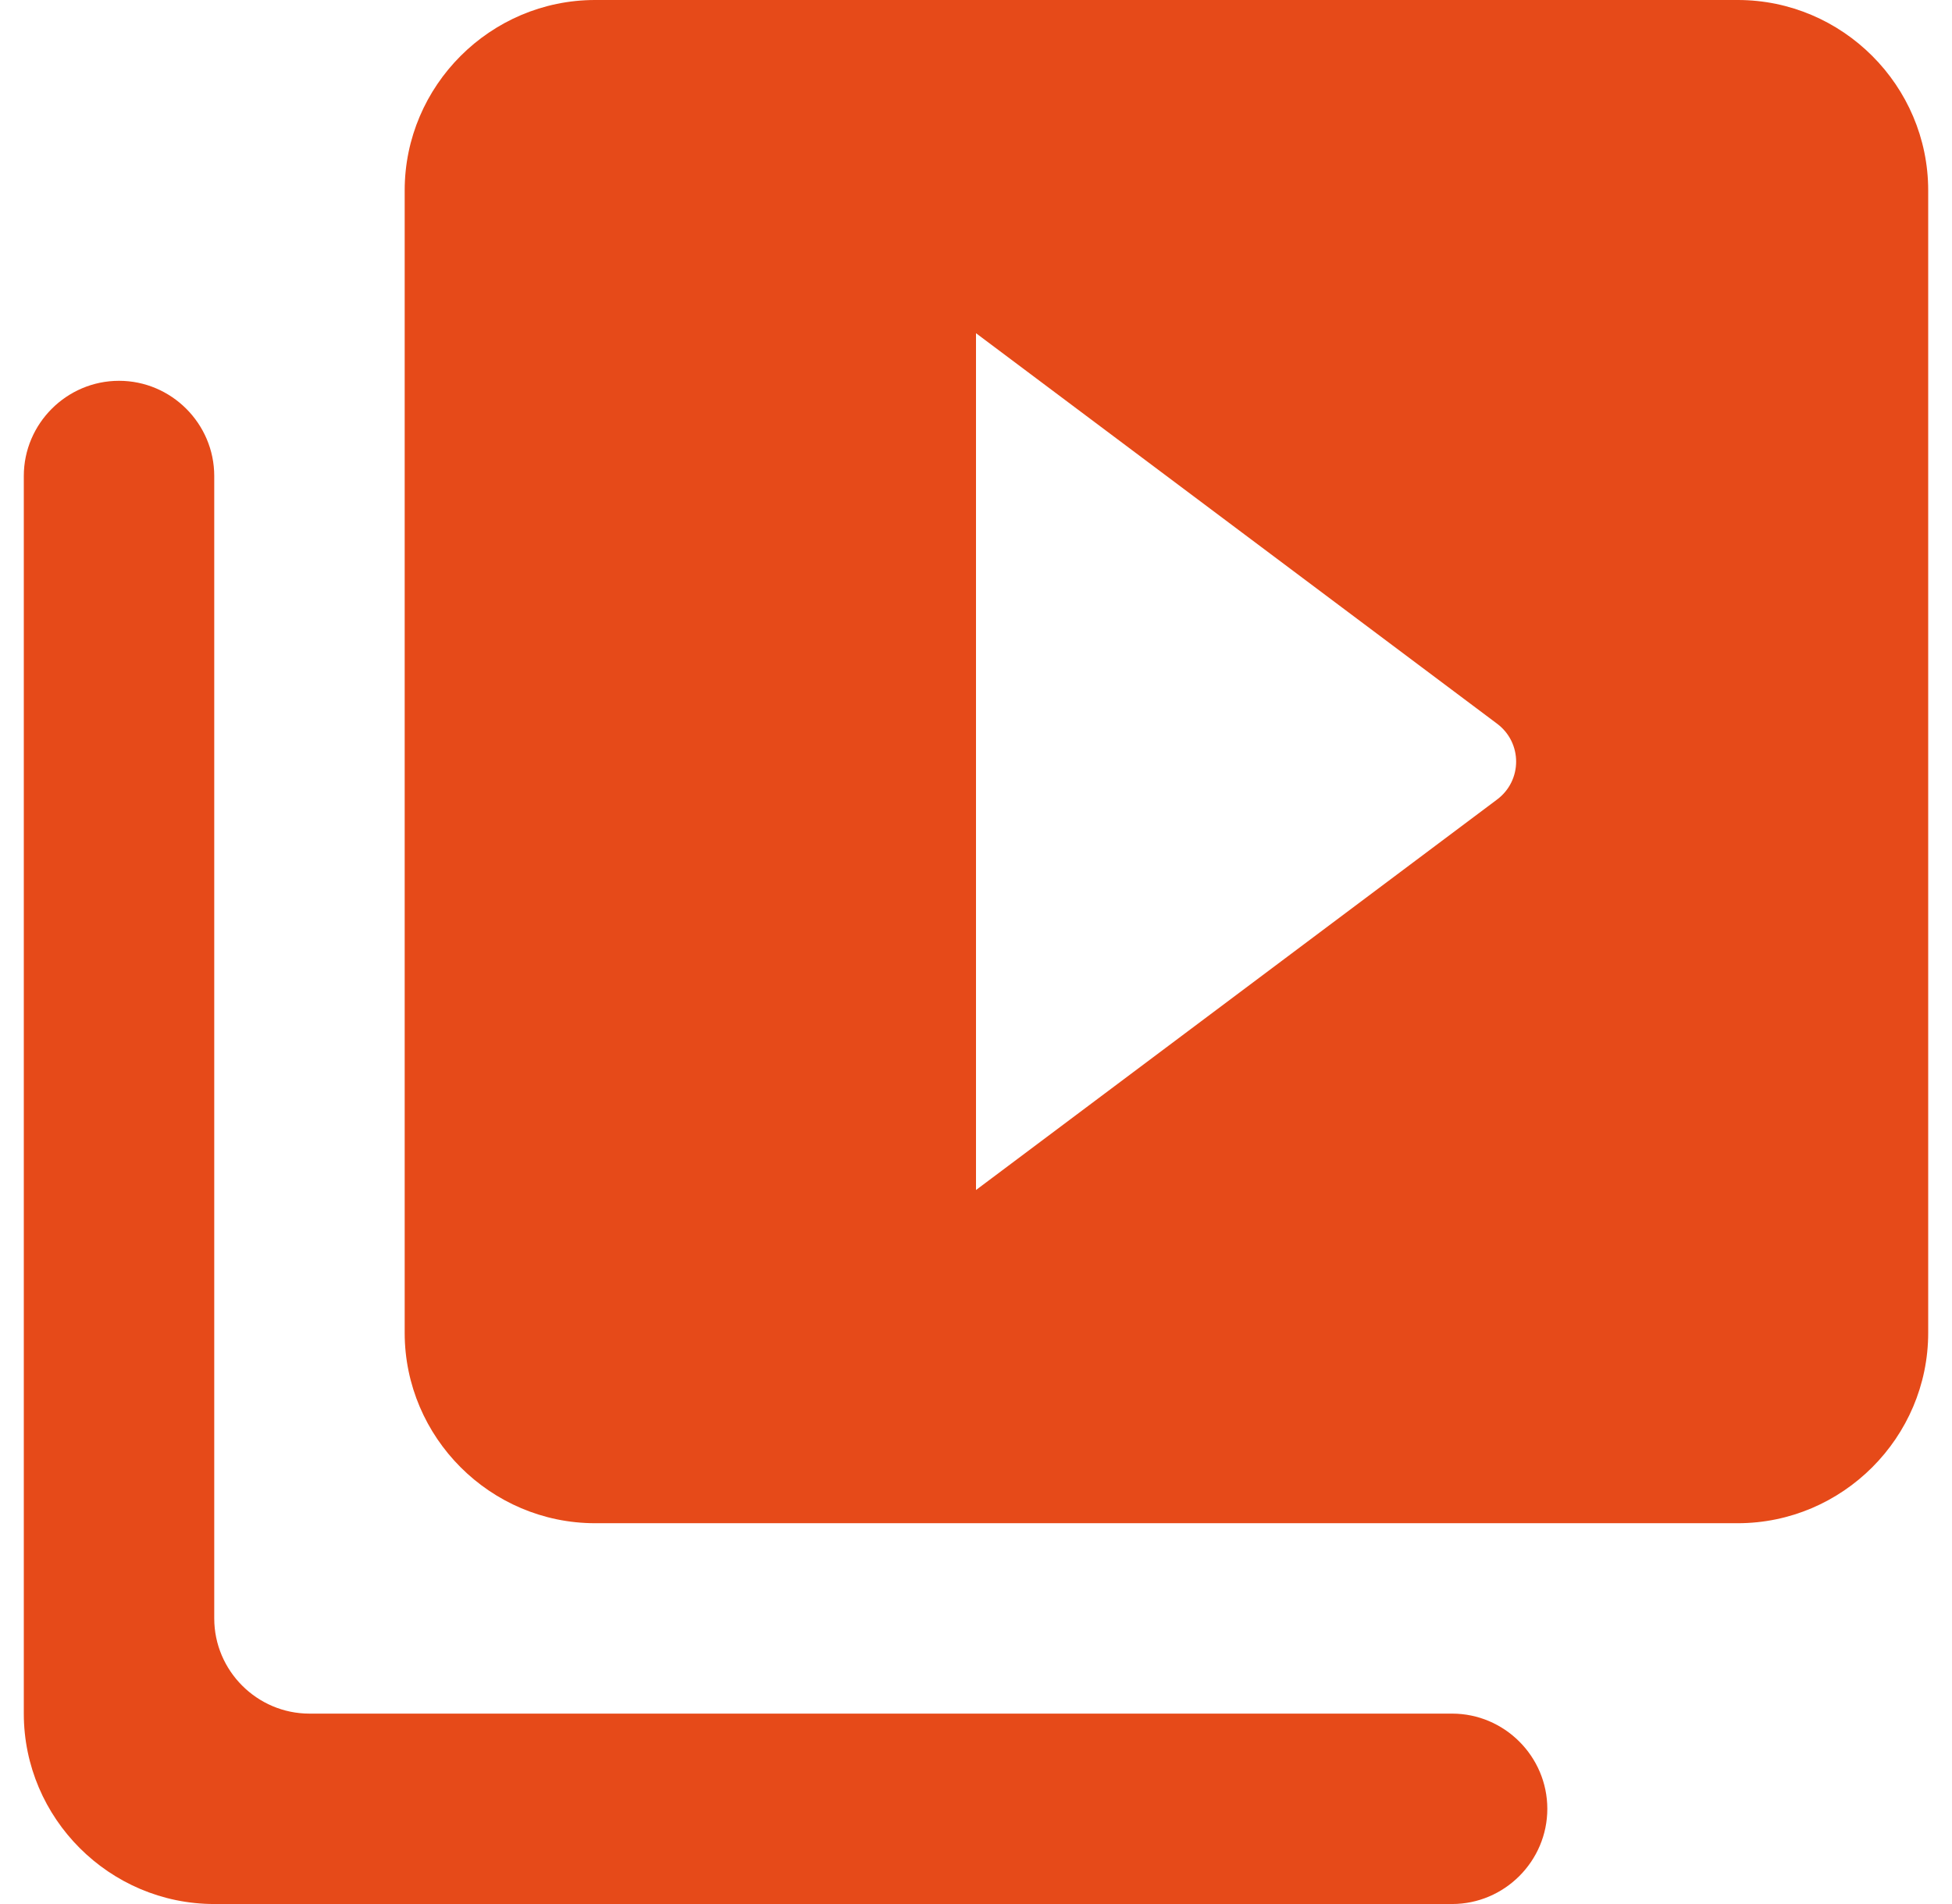 <svg width="41" height="40" viewBox="0 0 41 40" fill="none" xmlns="http://www.w3.org/2000/svg">
<path d="M2.5 8C1.4 8 0.5 8.9 0.5 10V36C0.5 38.2 2.3 40 4.5 40H30.5C31.6 40 32.5 39.1 32.5 38C32.5 36.9 31.6 36 30.5 36H6.5C5.4 36 4.5 35.1 4.5 34V10C4.5 8.9 3.6 8 2.5 8ZM36.5 0H12.5C10.3 0 8.5 1.8 8.5 4V28C8.5 30.2 10.3 32 12.5 32H36.5C38.7 32 40.5 30.2 40.5 28V4C40.5 1.8 38.7 0 36.5 0ZM20.5 25V7L31.44 15.2C31.98 15.6 31.98 16.4 31.44 16.8L20.5 25Z" fill="#E64A19"/>
</svg>
